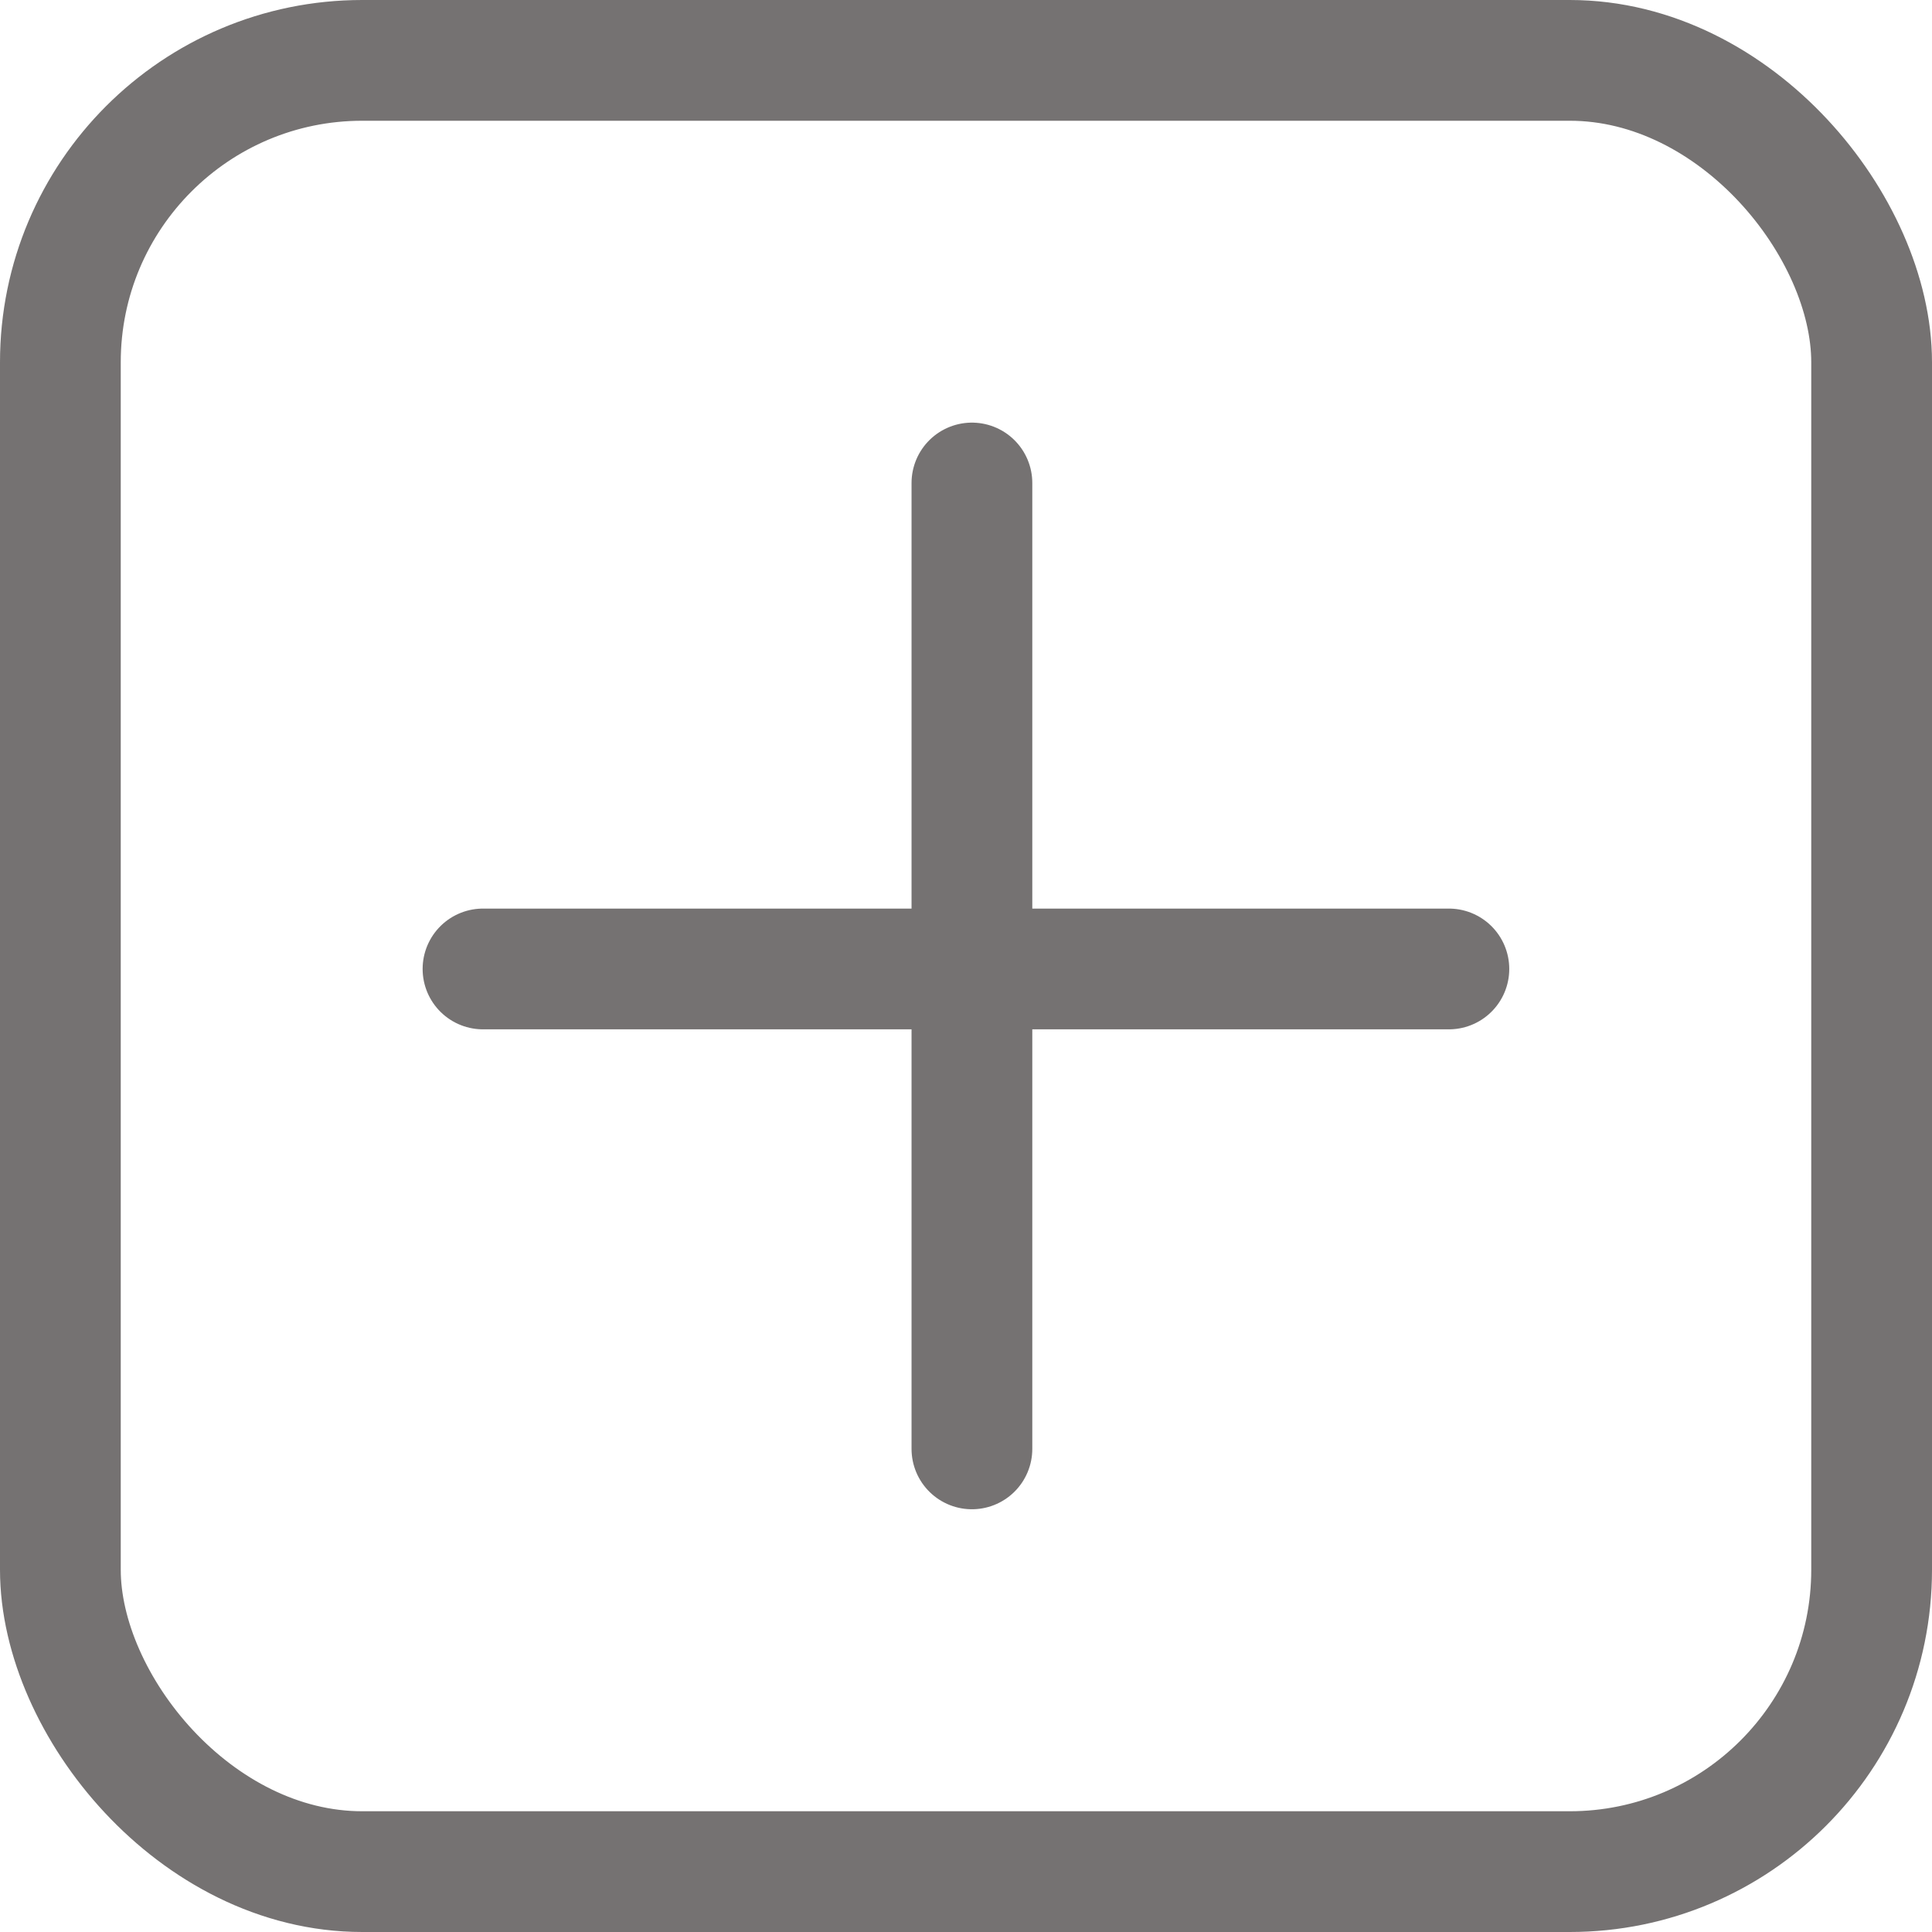 <svg width="32" height="32" viewBox="0 0 32 32" fill="none" xmlns="http://www.w3.org/2000/svg">
<rect x="1" y="1" width="30" height="30" rx="5" stroke="#757272" stroke-width="2"/>
<line x1="16.098" y1="8" x2="16.098" y2="23.998" stroke="#757272" stroke-width="2" stroke-linecap="round"/>
<line x1="8" y1="16.049" x2="23.998" y2="16.049" stroke="#757272" stroke-width="2" stroke-linecap="round"/>
</svg>
